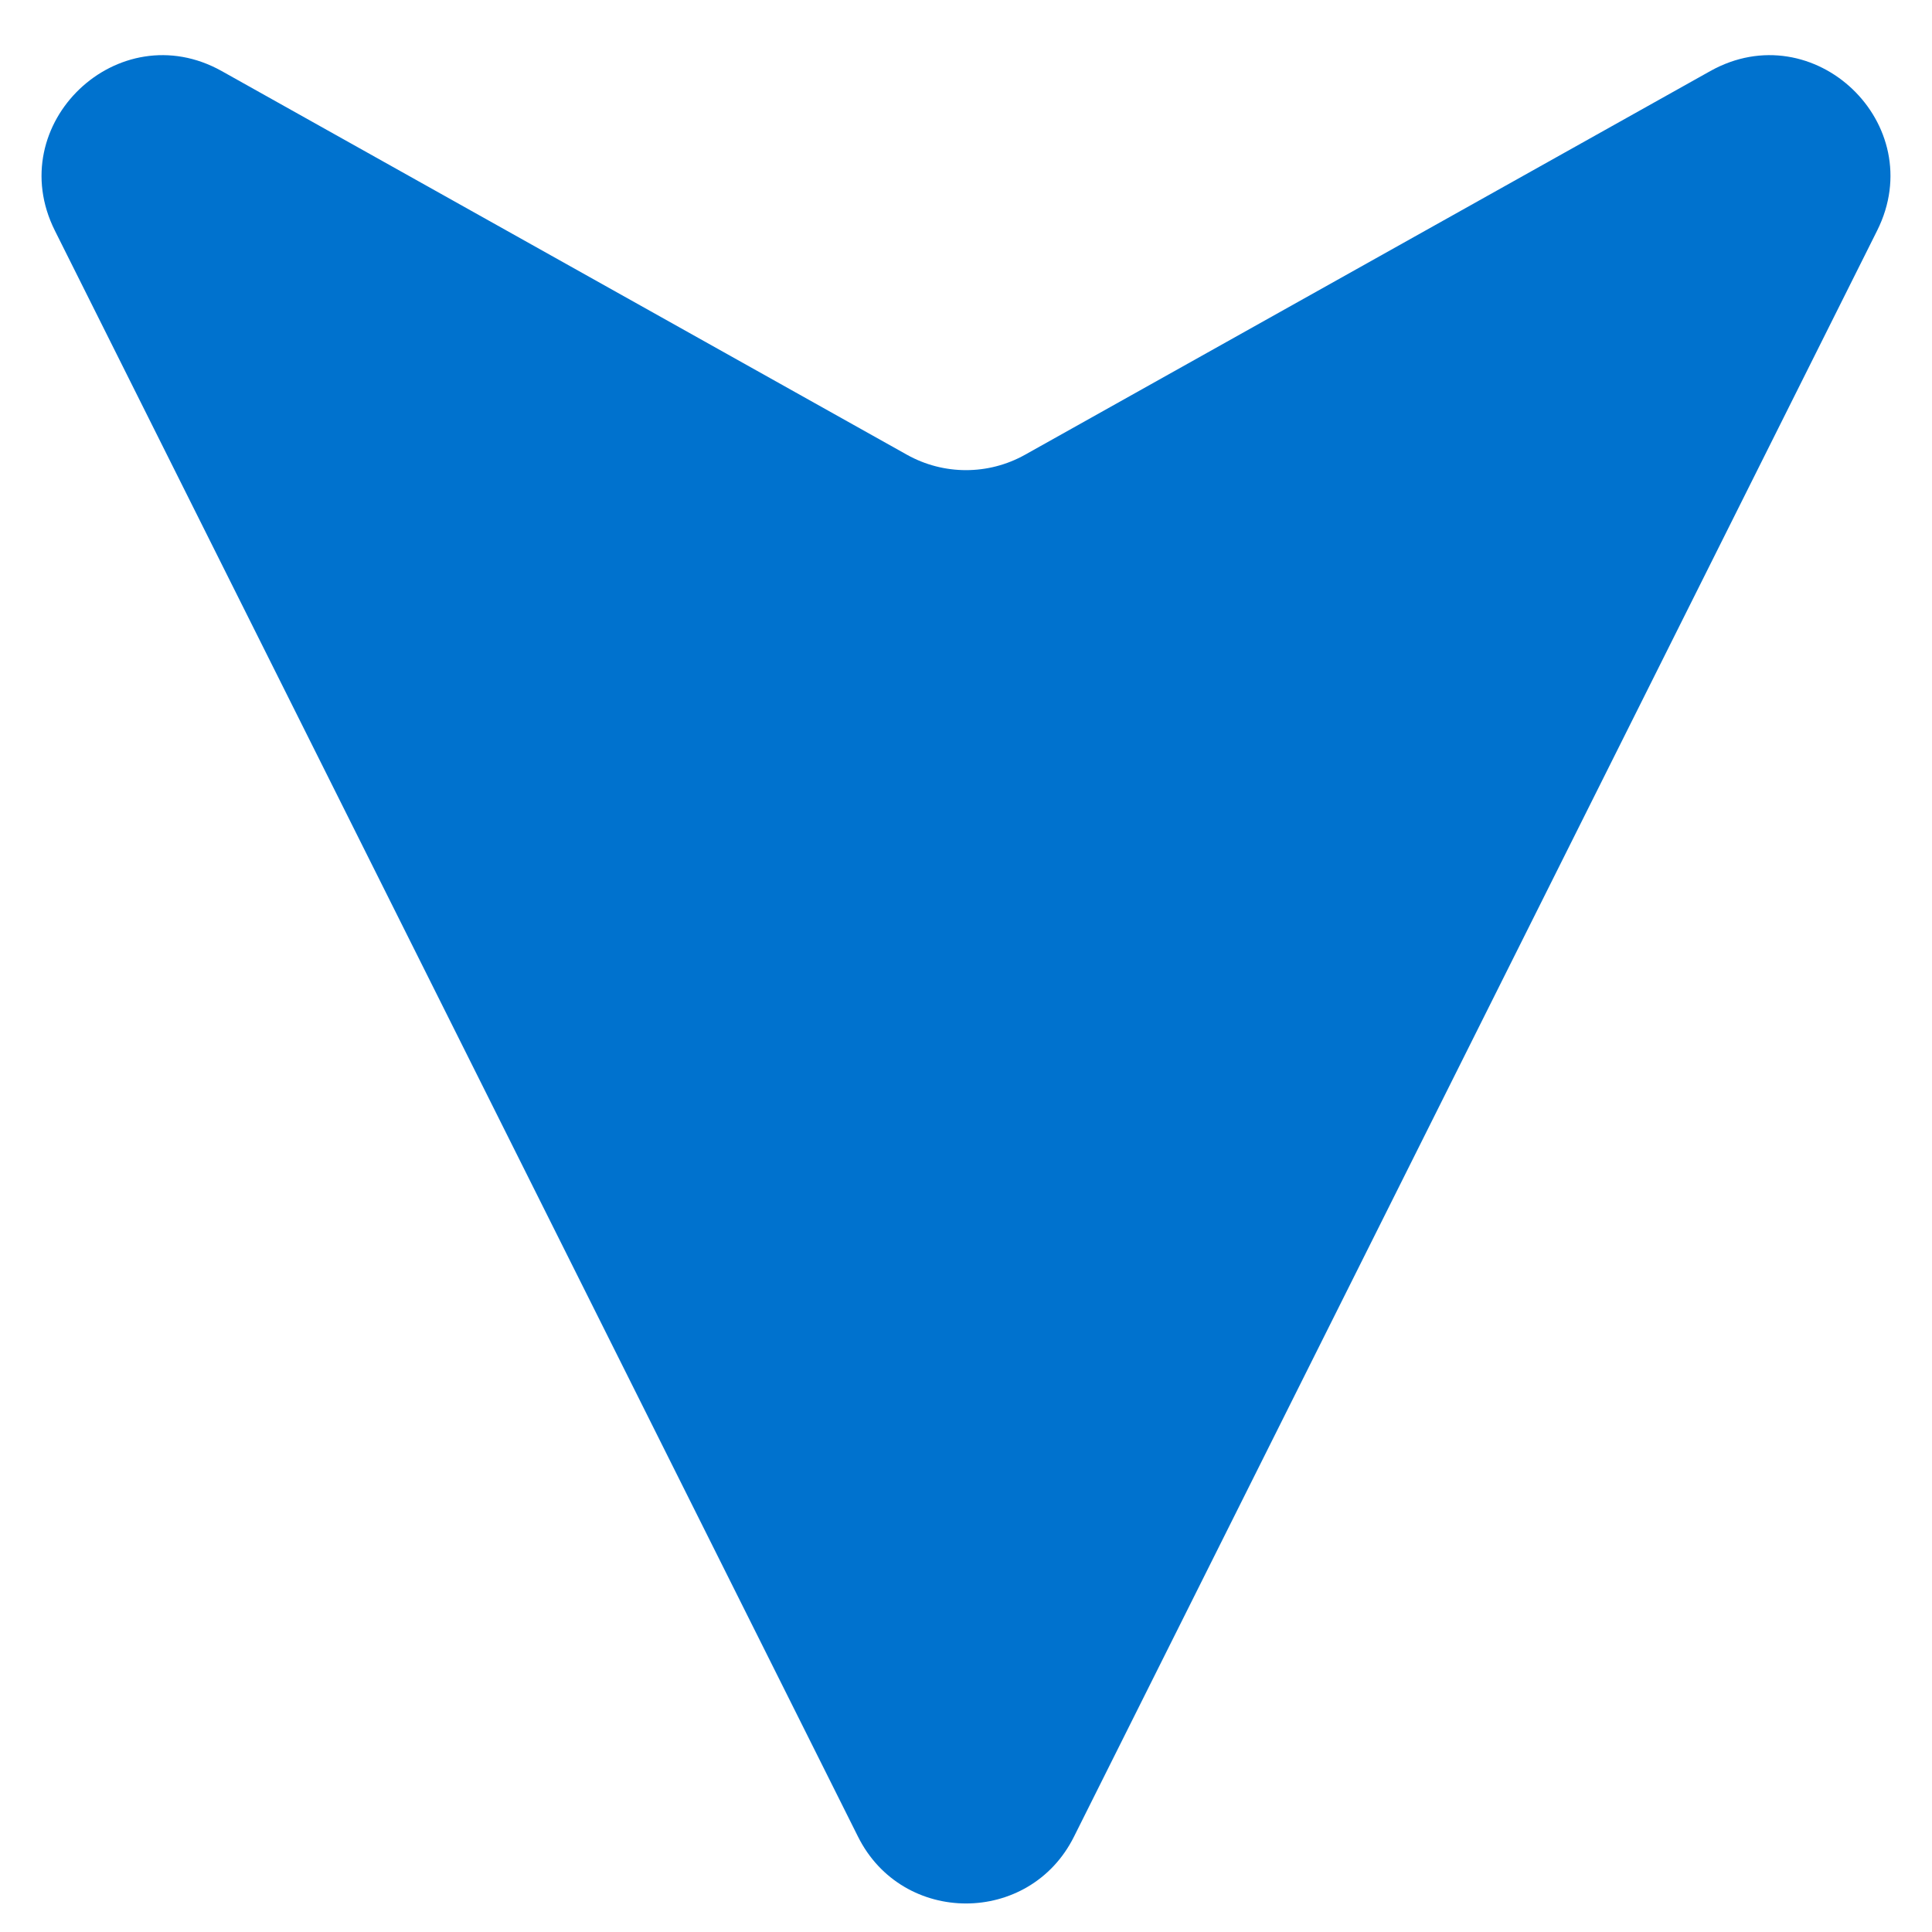 <svg width="16" height="16" viewBox="0 0 16 16" fill="none" xmlns="http://www.w3.org/2000/svg">
<path d="M8.894 15.211C8.526 15.948 7.474 15.948 7.106 15.211L0.454 1.909C0.014 1.028 0.978 0.108 1.837 0.589L7.511 3.766C7.815 3.936 8.185 3.936 8.489 3.766L14.163 0.589C15.022 0.108 15.986 1.028 15.546 1.909L8.894 15.211Z" fill="#0072CE"/>
</svg>
